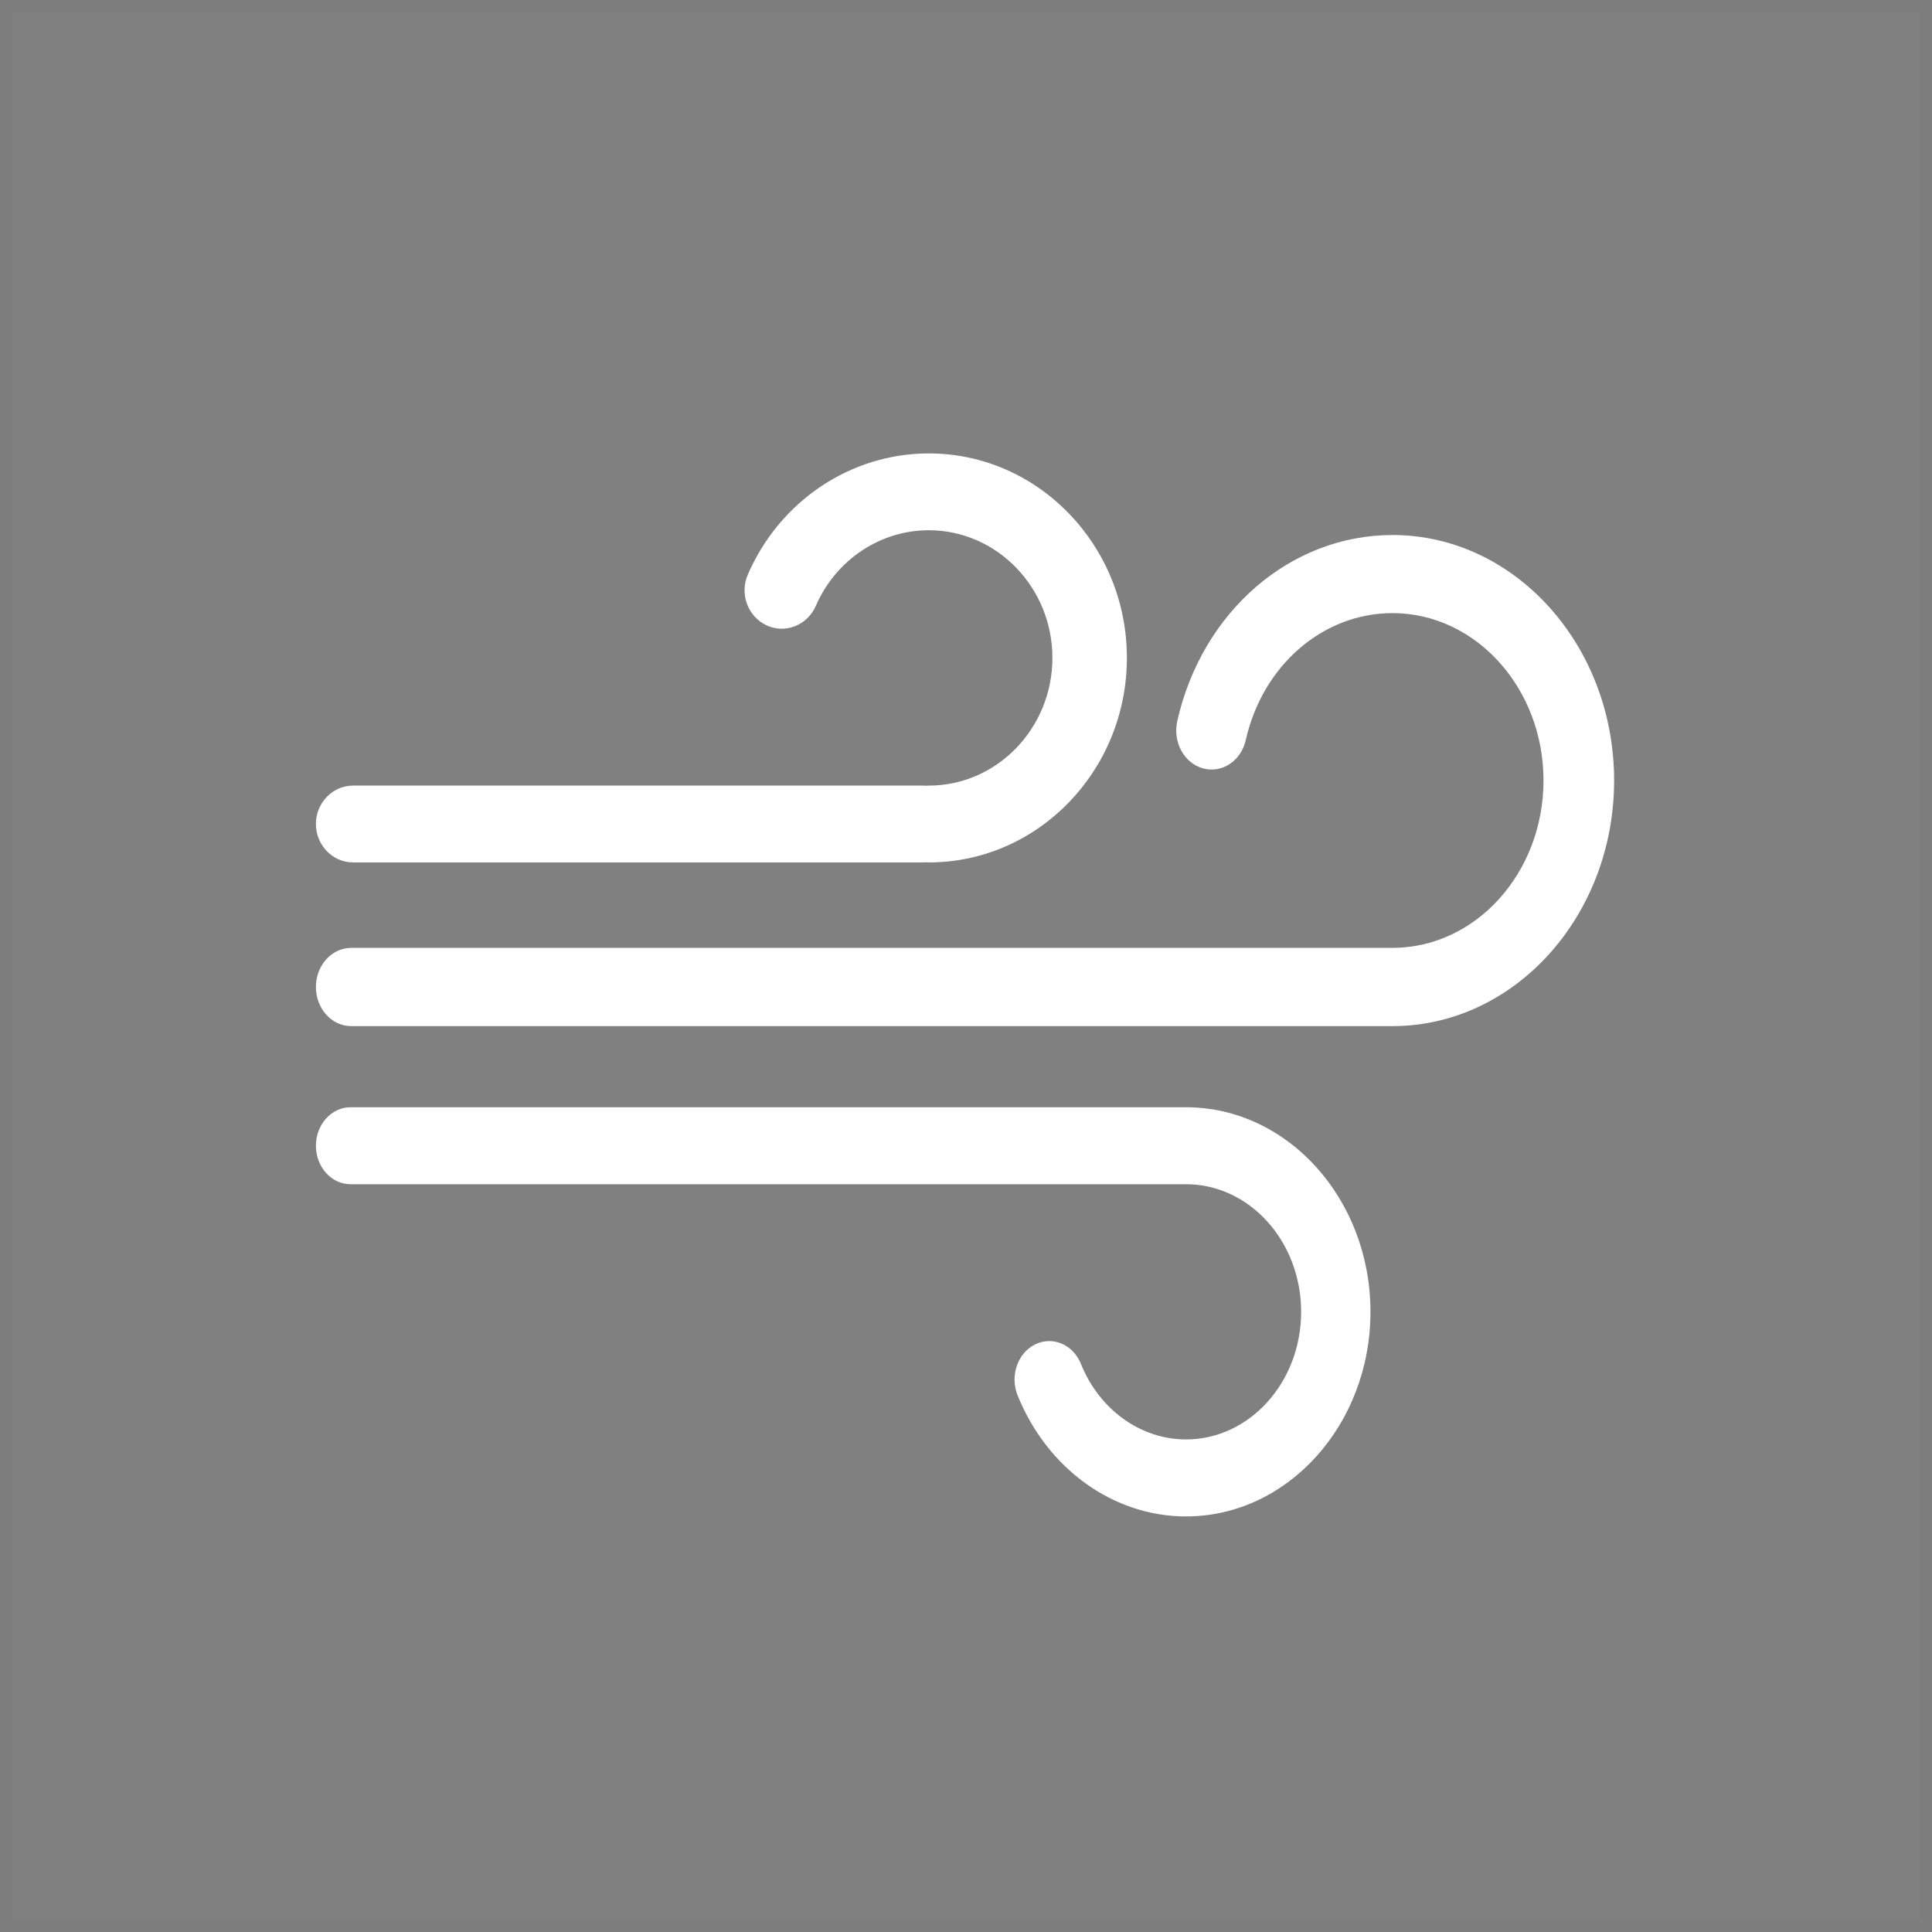 <?xml version="1.0" encoding="UTF-8" standalone="no"?>
<svg width="80px" height="80px" viewBox="0 0 80 80" version="1.1" xmlns="http://www.w3.org/2000/svg" xmlns:xlink="http://www.w3.org/1999/xlink">
    <rect x="0" y="0" width="80" height="80" fill="#808080" stroke="none"/>
    <!-- Generator: Sketch 46 (44423) - http://www.bohemiancoding.com/sketch -->
    <title>one_fuchen</title>
    <desc>Created with Sketch.</desc>
    <defs></defs>
    <g id="Page-1" stroke="none" stroke-width="1" fill="none" fill-rule="evenodd">
        <g id="Weather" transform="translate(-706, -209)">
            <g id="Day-Time-icons" transform="translate(52, 76)">
                <g id="one_fuchen" transform="translate(654, 133)">
                    <rect id="Rectangle-1" stroke="#2B2B2B" stroke-width="0.5" opacity="0.023" x="0.25" y="0.25" width="79.5" height="79.5"></rect>
                    <g id="Imported-Layers" transform="translate(13, 18.6)" fill="#FFFFFF">
                        <g id="风" transform="translate(0, -0)">
                            <path d="M44.66,23.889 L1.541,23.889 C0.734,23.889 0.081,23.162 0.081,22.269 C0.081,21.376 0.734,20.649 1.541,20.649 L44.66,20.649 C48.108,20.649 50.913,17.541 50.913,13.718 C50.913,9.896 48.108,6.788 44.66,6.788 C41.779,6.788 39.282,8.95 38.586,12.039 C38.393,12.905 37.599,13.434 36.815,13.216 C36.031,13.004 35.555,12.125 35.748,11.258 C36.772,6.722 40.434,3.554 44.66,3.554 C49.719,3.554 53.837,8.111 53.837,13.718 C53.837,19.326 49.719,23.889 44.66,23.889 L44.66,23.889 Z M25.459,17.111 C25.42,17.111 25.377,17.111 25.335,17.104 C25.295,17.111 25.256,17.111 25.21,17.111 L1.623,17.111 C0.773,17.111 0.081,16.397 0.081,15.517 C0.081,14.644 0.773,13.93 1.623,13.93 L25.21,13.93 C25.256,13.93 25.295,13.93 25.335,13.937 C25.374,13.93 25.42,13.93 25.459,13.93 C28.281,13.93 30.578,11.556 30.578,8.64 C30.578,5.73 28.281,3.356 25.459,3.356 C23.442,3.356 21.607,4.586 20.78,6.49 C20.433,7.29 19.521,7.654 18.746,7.297 C17.965,6.933 17.618,5.994 17.965,5.194 C19.284,2.146 22.224,0.175 25.459,0.175 C29.98,0.175 33.662,3.971 33.662,8.64 C33.662,13.315 29.98,17.111 25.459,17.111 L25.459,17.111 Z M1.514,27.249 L36.109,27.249 C40.322,27.249 43.748,31.051 43.748,35.72 C43.748,40.389 40.322,44.192 36.109,44.192 C33.101,44.192 30.361,42.221 29.134,39.172 C28.812,38.372 29.137,37.426 29.862,37.069 C30.584,36.712 31.434,37.069 31.759,37.876 C32.523,39.774 34.233,41.004 36.109,41.004 C38.741,41.004 40.877,38.637 40.877,35.72 C40.877,32.804 38.741,30.436 36.109,30.436 L1.514,30.436 C0.724,30.436 0.081,29.722 0.081,28.843 C0.081,27.963 0.724,27.249 1.514,27.249 L1.514,27.249 Z" id="Shape"></path>
                        </g>
                    </g>
                </g>
            </g>
        </g>
    </g>
</svg>
